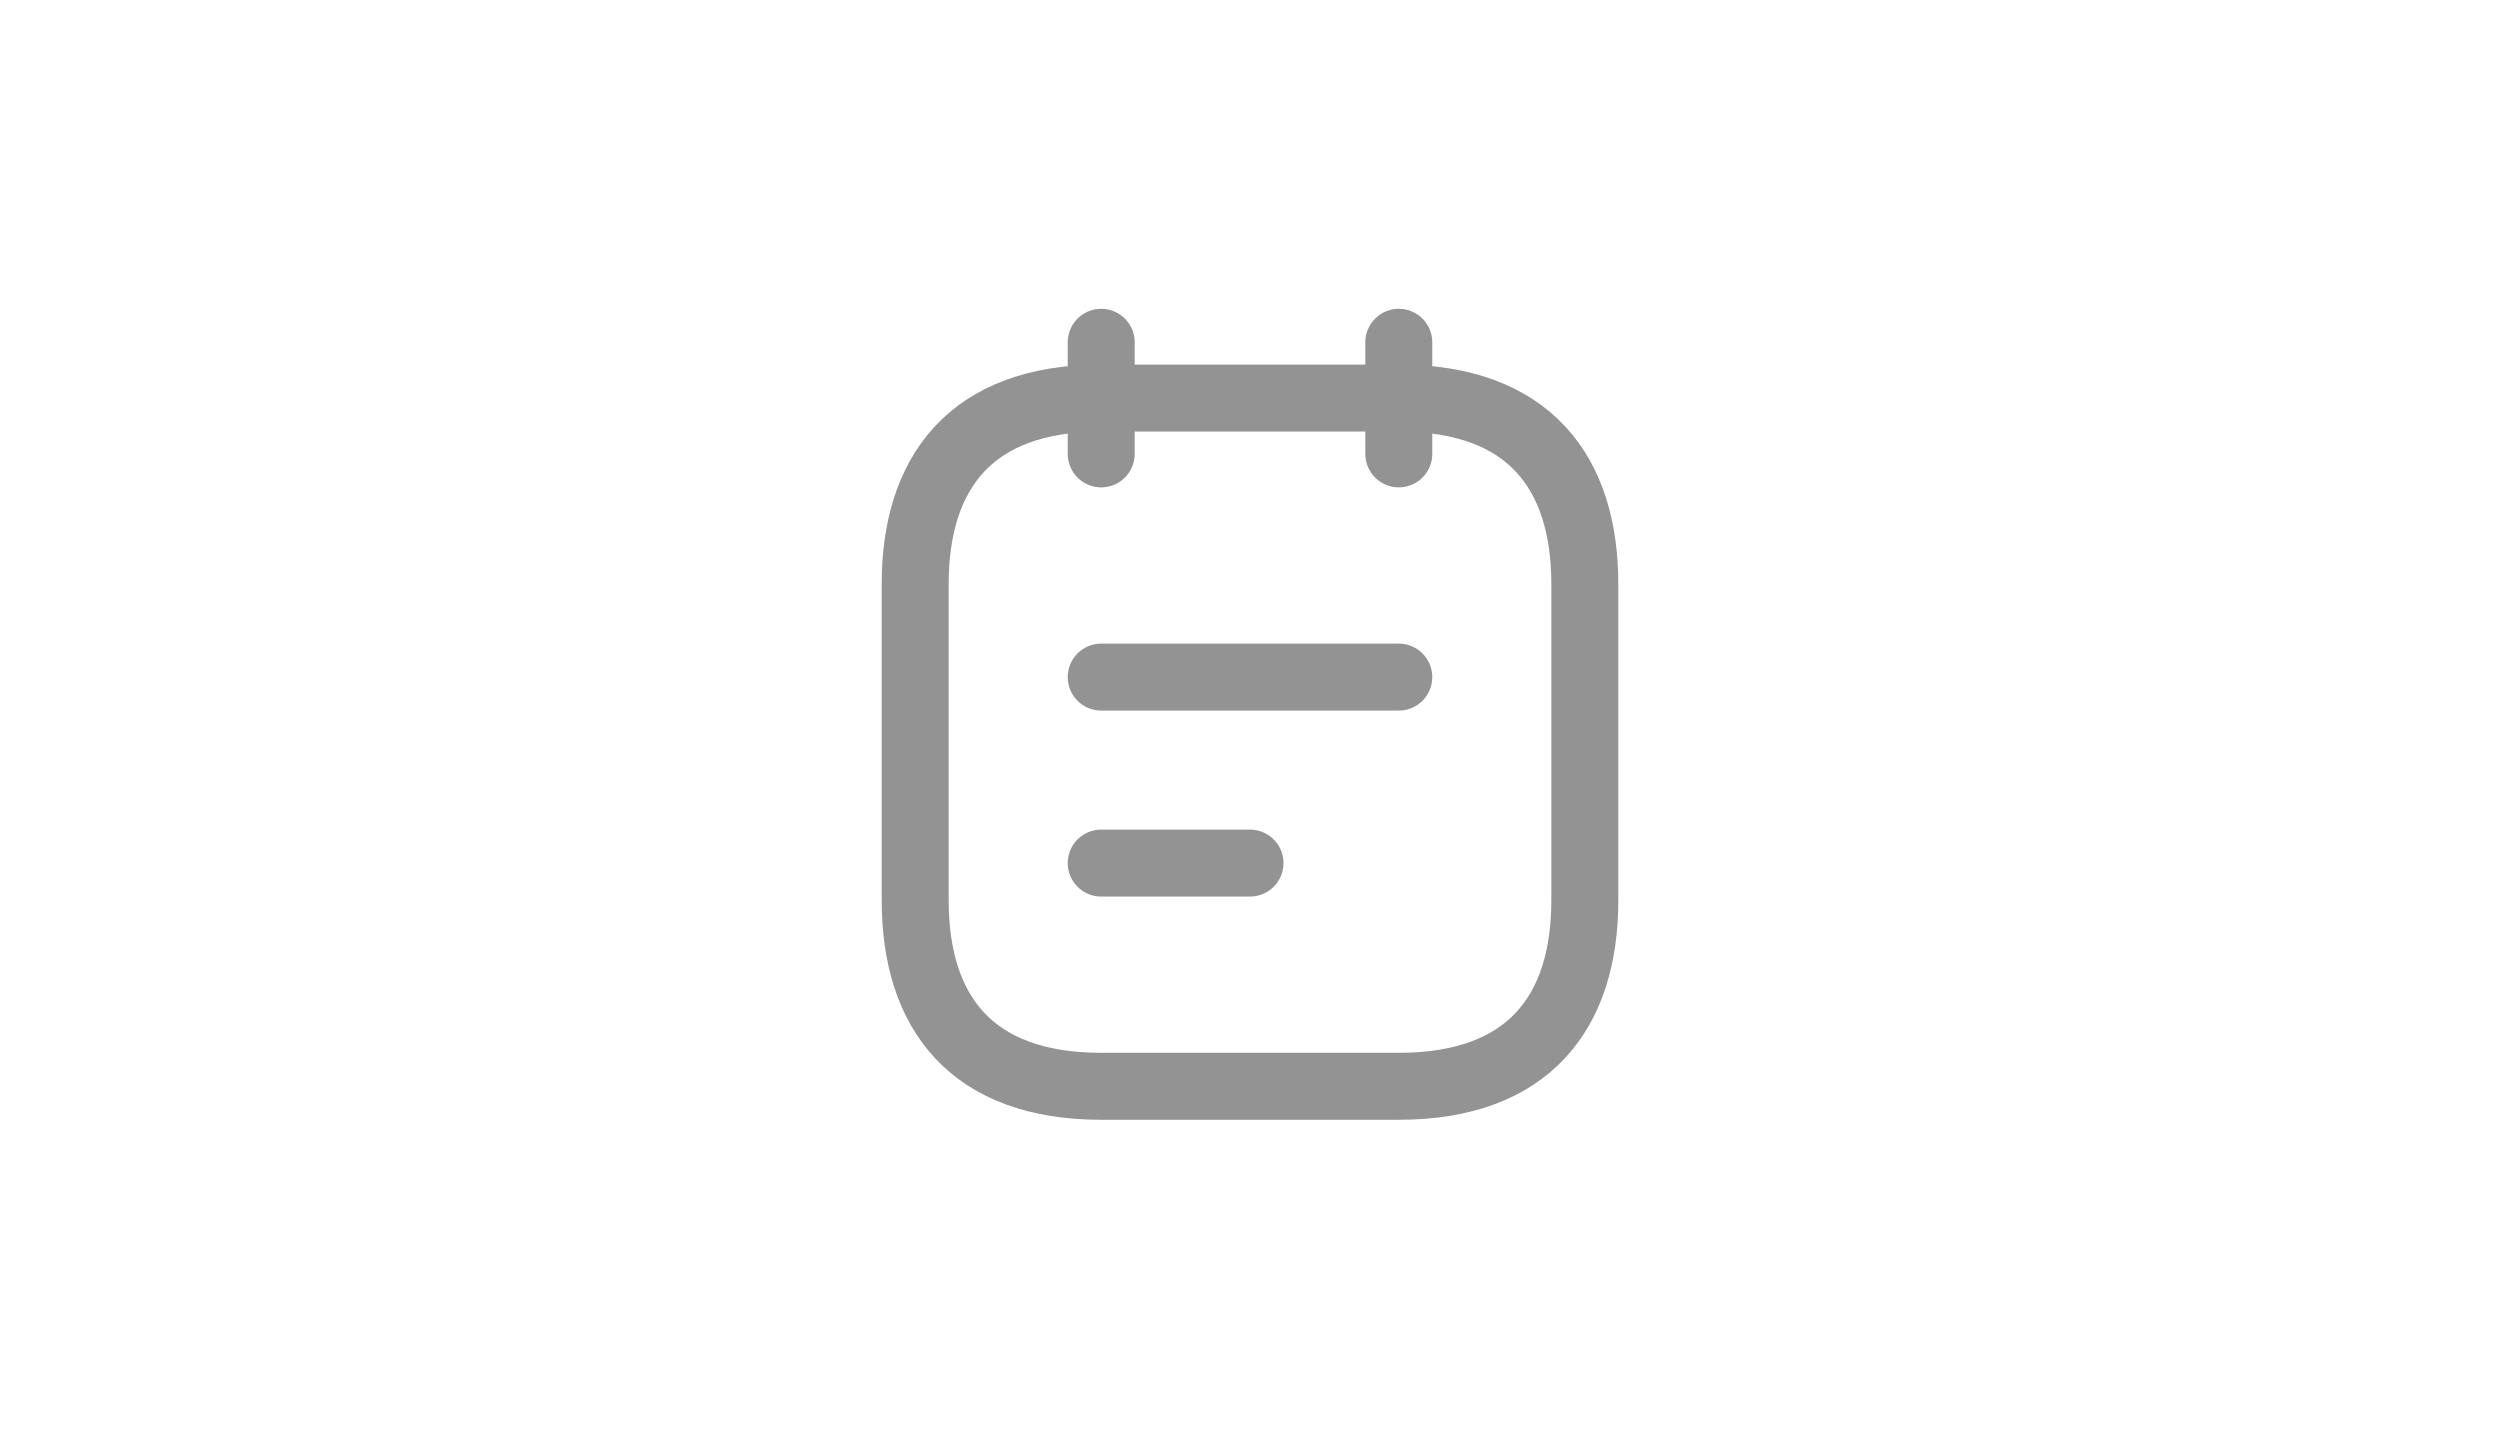 <svg width="56" height="32" viewBox="0 0 56 32" fill="none" xmlns="http://www.w3.org/2000/svg">
<path d="M24.667 7.667V10.167" stroke="#939393" stroke-width="1.5" stroke-miterlimit="10" stroke-linecap="round" stroke-linejoin="round"/>
<path d="M31.333 7.667V10.167" stroke="#939393" stroke-width="1.5" stroke-miterlimit="10" stroke-linecap="round" stroke-linejoin="round"/>
<path d="M35.5 13.083V20.167C35.5 22.667 34.25 24.333 31.333 24.333H24.667C21.75 24.333 20.5 22.667 20.5 20.167V13.083C20.5 10.583 21.75 8.917 24.667 8.917H31.333C34.25 8.917 35.5 10.583 35.5 13.083Z" stroke="#939393" stroke-width="1.5" stroke-miterlimit="10" stroke-linecap="round" stroke-linejoin="round"/>
<path d="M24.667 15.167H31.333" stroke="#939393" stroke-width="1.5" stroke-miterlimit="10" stroke-linecap="round" stroke-linejoin="round"/>
<path d="M24.667 19.333H28" stroke="#939393" stroke-width="1.5" stroke-miterlimit="10" stroke-linecap="round" stroke-linejoin="round"/>
</svg>
